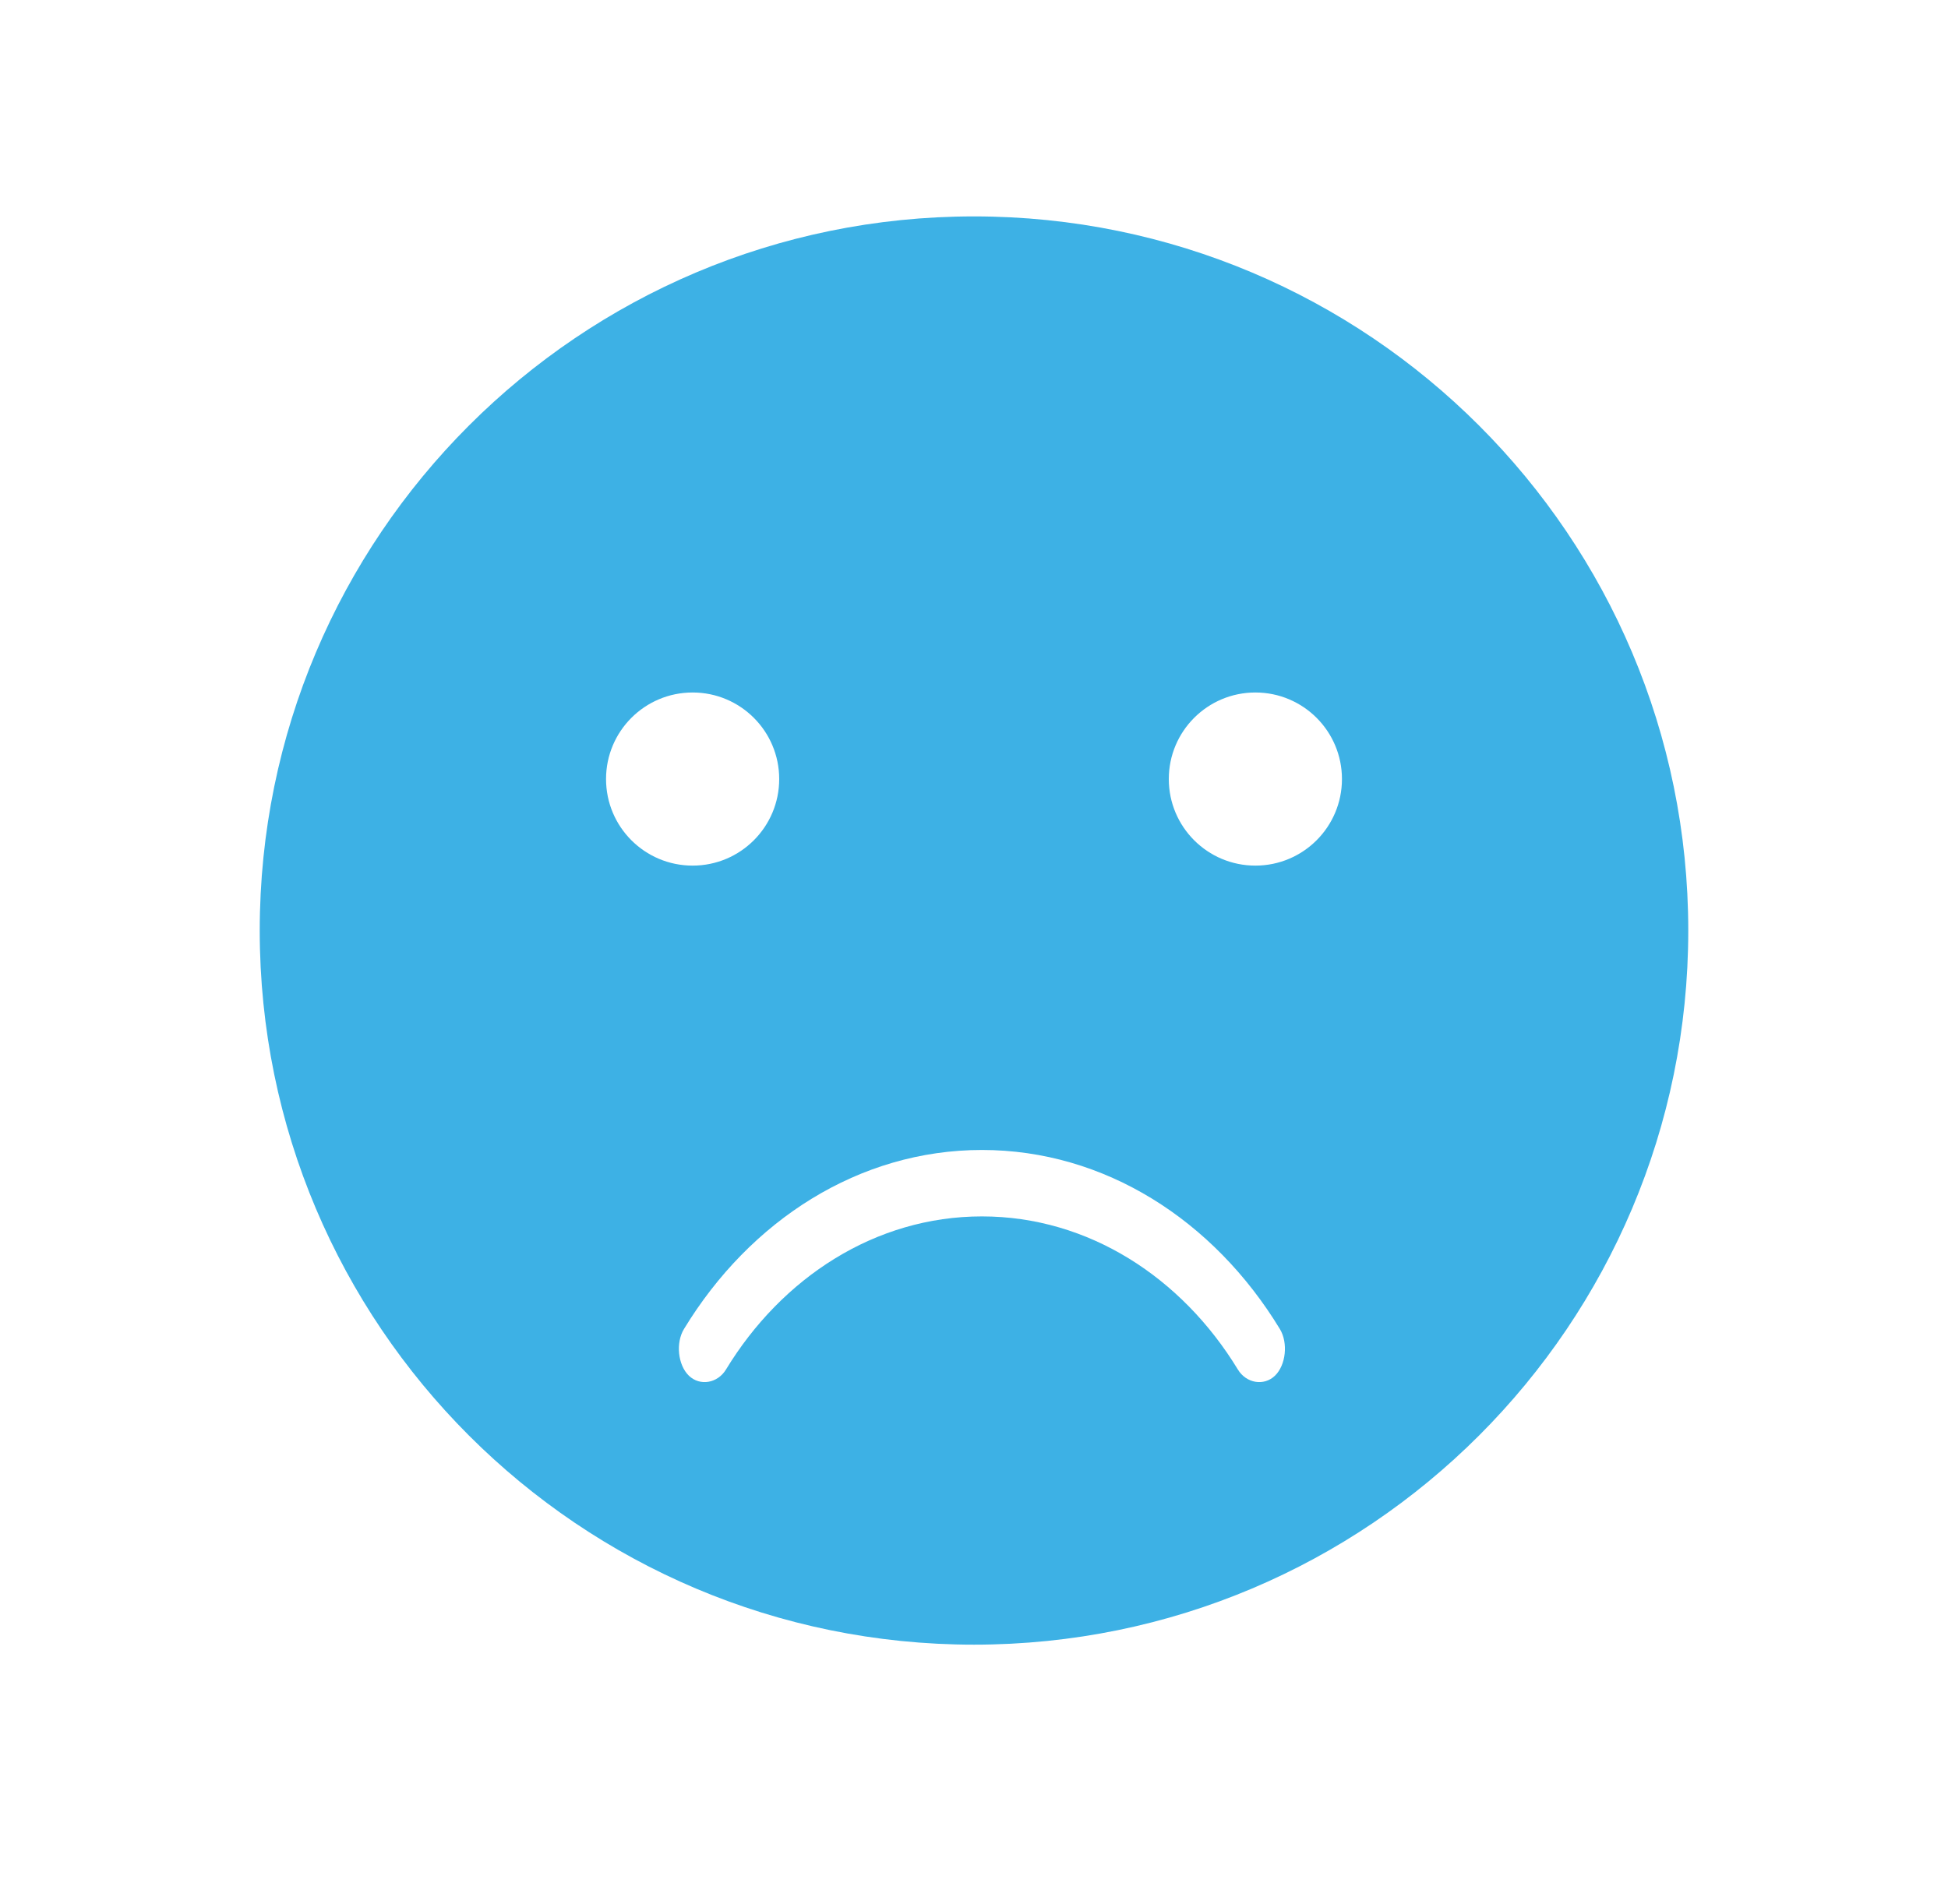<?xml version="1.0" encoding="UTF-8"?>
<svg width="45px" height="44px" viewBox="0 0 45 44" version="1.1" xmlns="http://www.w3.org/2000/svg" xmlns:xlink="http://www.w3.org/1999/xlink">
    <!-- Generator: Sketch 51.2 (57519) - http://www.bohemiancoding.com/sketch -->
    <title>sad</title>
    <desc>Created with Sketch.</desc>
    <defs></defs>
    <g id="sad" stroke="none" stroke-width="1" fill="none" fill-rule="evenodd">
        <path d="M22.5,5 C13.387,5 6,12.387 6,21.5 C6,30.613 13.387,38 22.5,38 C31.613,38 39,30.613 39,21.5 C39,12.387 31.613,5 22.5,5 Z M16,16 C17.105,16 18,16.895 18,18 C18,19.105 17.105,20 16,20 C14.895,20 14,19.105 14,18 C14,16.895 14.895,16 16,16 Z M29,16 C30.105,16 31,16.895 31,18 C31,19.105 30.105,20 29,20 C27.895,20 27,19.105 27,18 C27,16.895 27.895,16 29,16 Z M22.683,26.57 C25.517,26.57 28.037,28.192 29.566,30.707 C29.76,31.027 29.706,31.541 29.452,31.786 C29.197,32.031 28.789,31.962 28.595,31.642 C27.305,29.521 25.147,28.105 22.683,28.105 C20.218,28.105 18.061,29.521 16.771,31.642 C16.577,31.962 16.168,32.031 15.914,31.786 C15.66,31.541 15.605,31.027 15.8,30.707 C17.329,28.192 19.849,26.57 22.683,26.57 Z" fill="#3DB1E5" fill-rule="nonzero"></path>
    </g>
</svg>